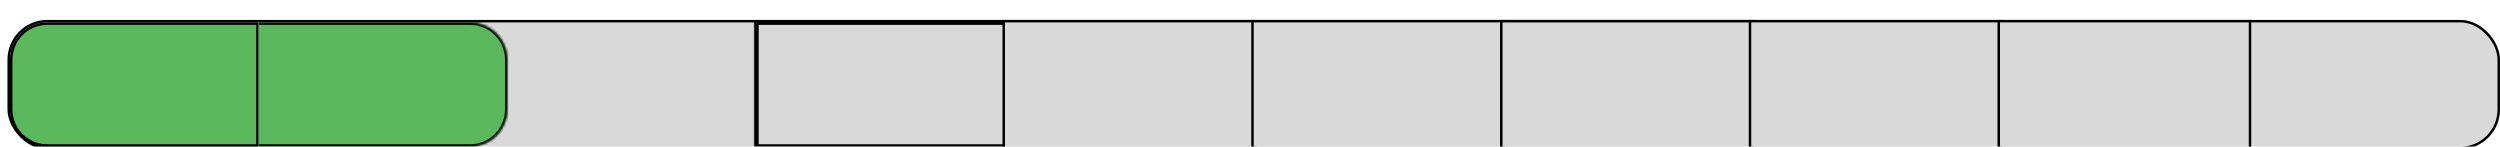 <svg width="1005" height="59" viewBox="0 0 1005 59" fill="none" xmlns="http://www.w3.org/2000/svg">
<g filter="url(#filter0_ii_1_20)">
<rect x="3.5" y="0.5" width="1001" height="51" rx="15.5" fill="#D9D9D9" stroke="black"/>
<rect x="403.5" y="0.5" width="101" height="51" fill="#D9D9D9" stroke="black"/>
<rect x="503.5" y="0.5" width="101" height="51" fill="#D9D9D9" stroke="black"/>
<rect x="603.5" y="0.5" width="101" height="51" fill="#D9D9D9"/>
<rect x="603.5" y="0.5" width="101" height="51" stroke="black"/>
<rect x="603.5" y="0.5" width="101" height="51" stroke="black" stroke-opacity="0.2"/>
<rect x="703.5" y="0.5" width="101" height="51" fill="#D9D9D9" stroke="black"/>
<rect x="803.5" y="0.5" width="101" height="51" fill="#D9D9D9" stroke="black"/>
<mask id="path-7-outside-1_1_20" maskUnits="userSpaceOnUse" x="303" y="0" width="101" height="52" fill="black">
<rect fill="white" x="303" width="101" height="52"/>
<path d="M304 1H404V51H304V1Z"/>
</mask>
<path d="M304 1V0H303V1H304ZM304 51H303V52H304V51ZM304 2H404V0H304V2ZM404 50H304V52H404V50ZM305 51V1H303V51H305Z" fill="black" mask="url(#path-7-outside-1_1_20)"/>
</g>
<g filter="url(#filter1_dd_1_20)">
<path d="M4.5 16C4.5 7.992 10.992 1.5 19 1.5H103.5V50.5H19C10.992 50.5 4.5 44.008 4.5 36V16Z" fill="#5CB85C" stroke="black"/>
<mask id="path-10-inside-2_1_20" fill="white">
<path d="M104 1H189C197.284 1 204 7.716 204 16V36C204 44.284 197.284 51 189 51H104V1Z"/>
</mask>
<path d="M104 1H189C197.284 1 204 7.716 204 16V36C204 44.284 197.284 51 189 51H104V1Z" fill="#5CB85C"/>
<path d="M104 0H189C197.837 0 205 7.163 205 16H203C203 8.268 196.732 2 189 2H104V0ZM205 36C205 44.837 197.837 52 189 52H104V50H189C196.732 50 203 43.732 203 36H205ZM104 51V1V51ZM189 0C197.837 0 205 7.163 205 16V36C205 44.837 197.837 52 189 52V50C196.732 50 203 43.732 203 36V16C203 8.268 196.732 2 189 2V0Z" fill="black" mask="url(#path-10-inside-2_1_20)"/>
</g>
<defs>
<filter id="filter0_ii_1_20" x="3" y="0" width="1002" height="56" filterUnits="userSpaceOnUse" color-interpolation-filters="sRGB">
<feFlood flood-opacity="0" result="BackgroundImageFix"/>
<feBlend mode="normal" in="SourceGraphic" in2="BackgroundImageFix" result="shape"/>
<feColorMatrix in="SourceAlpha" type="matrix" values="0 0 0 0 0 0 0 0 0 0 0 0 0 0 0 0 0 0 127 0" result="hardAlpha"/>
<feOffset dy="4"/>
<feGaussianBlur stdDeviation="2"/>
<feComposite in2="hardAlpha" operator="arithmetic" k2="-1" k3="1"/>
<feColorMatrix type="matrix" values="0 0 0 0 0 0 0 0 0 0 0 0 0 0 0 0 0 0 0.25 0"/>
<feBlend mode="normal" in2="shape" result="effect1_innerShadow_1_20"/>
<feColorMatrix in="SourceAlpha" type="matrix" values="0 0 0 0 0 0 0 0 0 0 0 0 0 0 0 0 0 0 127 0" result="hardAlpha"/>
<feOffset dy="4"/>
<feGaussianBlur stdDeviation="2"/>
<feComposite in2="hardAlpha" operator="arithmetic" k2="-1" k3="1"/>
<feColorMatrix type="matrix" values="0 0 0 0 0 0 0 0 0 0 0 0 0 0 0 0 0 0 0.25 0"/>
<feBlend mode="normal" in2="effect1_innerShadow_1_20" result="effect2_innerShadow_1_20"/>
</filter>
<filter id="filter1_dd_1_20" x="0" y="1" width="208" height="58" filterUnits="userSpaceOnUse" color-interpolation-filters="sRGB">
<feFlood flood-opacity="0" result="BackgroundImageFix"/>
<feColorMatrix in="SourceAlpha" type="matrix" values="0 0 0 0 0 0 0 0 0 0 0 0 0 0 0 0 0 0 127 0" result="hardAlpha"/>
<feOffset dy="4"/>
<feGaussianBlur stdDeviation="2"/>
<feComposite in2="hardAlpha" operator="out"/>
<feColorMatrix type="matrix" values="0 0 0 0 0 0 0 0 0 0 0 0 0 0 0 0 0 0 0.25 0"/>
<feBlend mode="normal" in2="BackgroundImageFix" result="effect1_dropShadow_1_20"/>
<feColorMatrix in="SourceAlpha" type="matrix" values="0 0 0 0 0 0 0 0 0 0 0 0 0 0 0 0 0 0 127 0" result="hardAlpha"/>
<feOffset dy="4"/>
<feGaussianBlur stdDeviation="2"/>
<feComposite in2="hardAlpha" operator="out"/>
<feColorMatrix type="matrix" values="0 0 0 0 0 0 0 0 0 0 0 0 0 0 0 0 0 0 0.25 0"/>
<feBlend mode="normal" in2="effect1_dropShadow_1_20" result="effect2_dropShadow_1_20"/>
<feBlend mode="normal" in="SourceGraphic" in2="effect2_dropShadow_1_20" result="shape"/>
</filter>
</defs>
</svg>
